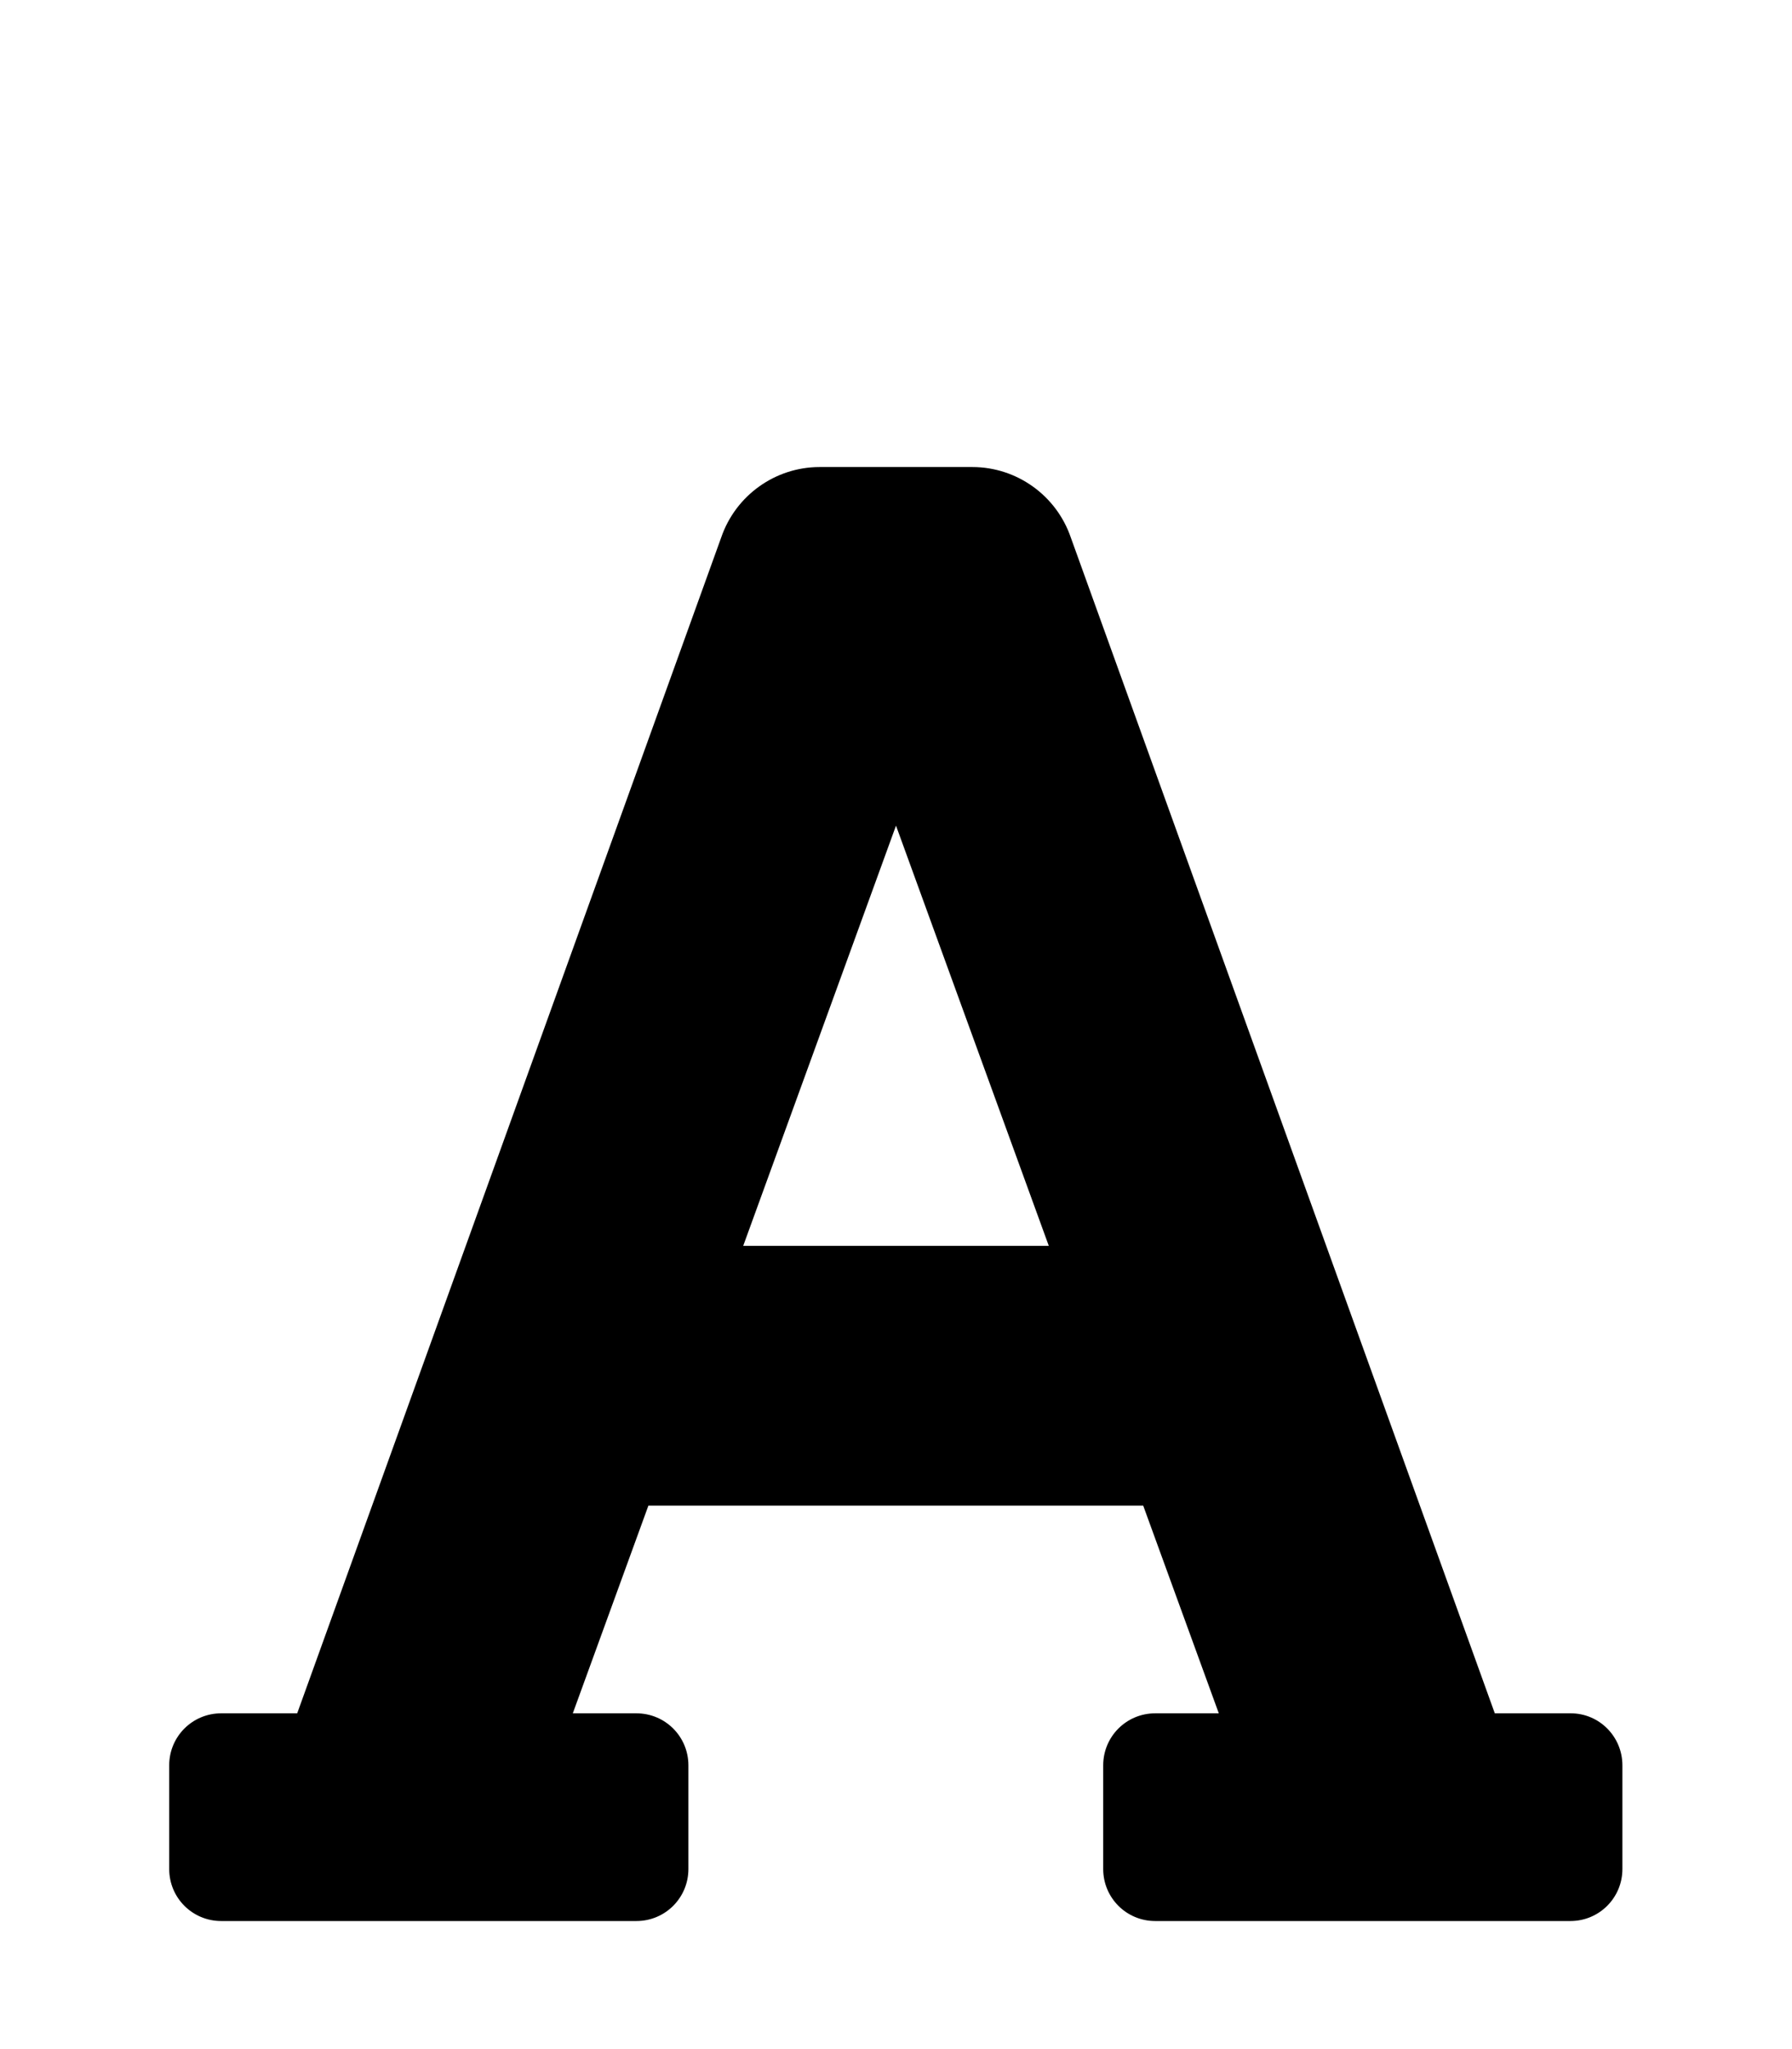 <?xml version="1.0" encoding="utf-8"?>
<!-- Generator: Adobe Illustrator 25.1.0, SVG Export Plug-In . SVG Version: 6.00 Build 0)  -->
<svg version="1.1" id="Слой_1" focusable="false"
	 xmlns="http://www.w3.org/2000/svg" xmlns:xlink="http://www.w3.org/1999/xlink" x="0px" y="0px" viewBox="0 0 448 512"
	 style="enable-background:new 0 0 448 512;" xml:space="preserve">
<path fill="currentColor" d="M392.7,428.1h-19l-106-293.8c-3.6-10.5-13.5-17.6-24.6-17.6h-38.2c-11.1,0-21,7.1-24.6,17.6l-106,293.8h-19
	c-7.2,0-13,5.8-13,13V467c0,7.2,5.8,13,13,13h103.8c7.2,0,13-5.8,13-13v-25.9c0-7.2-5.8-13-13-13h-15.9l18.9-51.9h123.7l18.9,51.9
	h-15.9c-7.2,0-13,5.8-13,13V467c0,7.2,5.8,13,13,13h103.8c7.2,0,13-5.8,13-13v-25.9C405.6,433.9,399.8,428.1,392.7,428.1z
	 M185.8,311.3l38.2-105l38.2,105H185.8z"/>
</svg>
